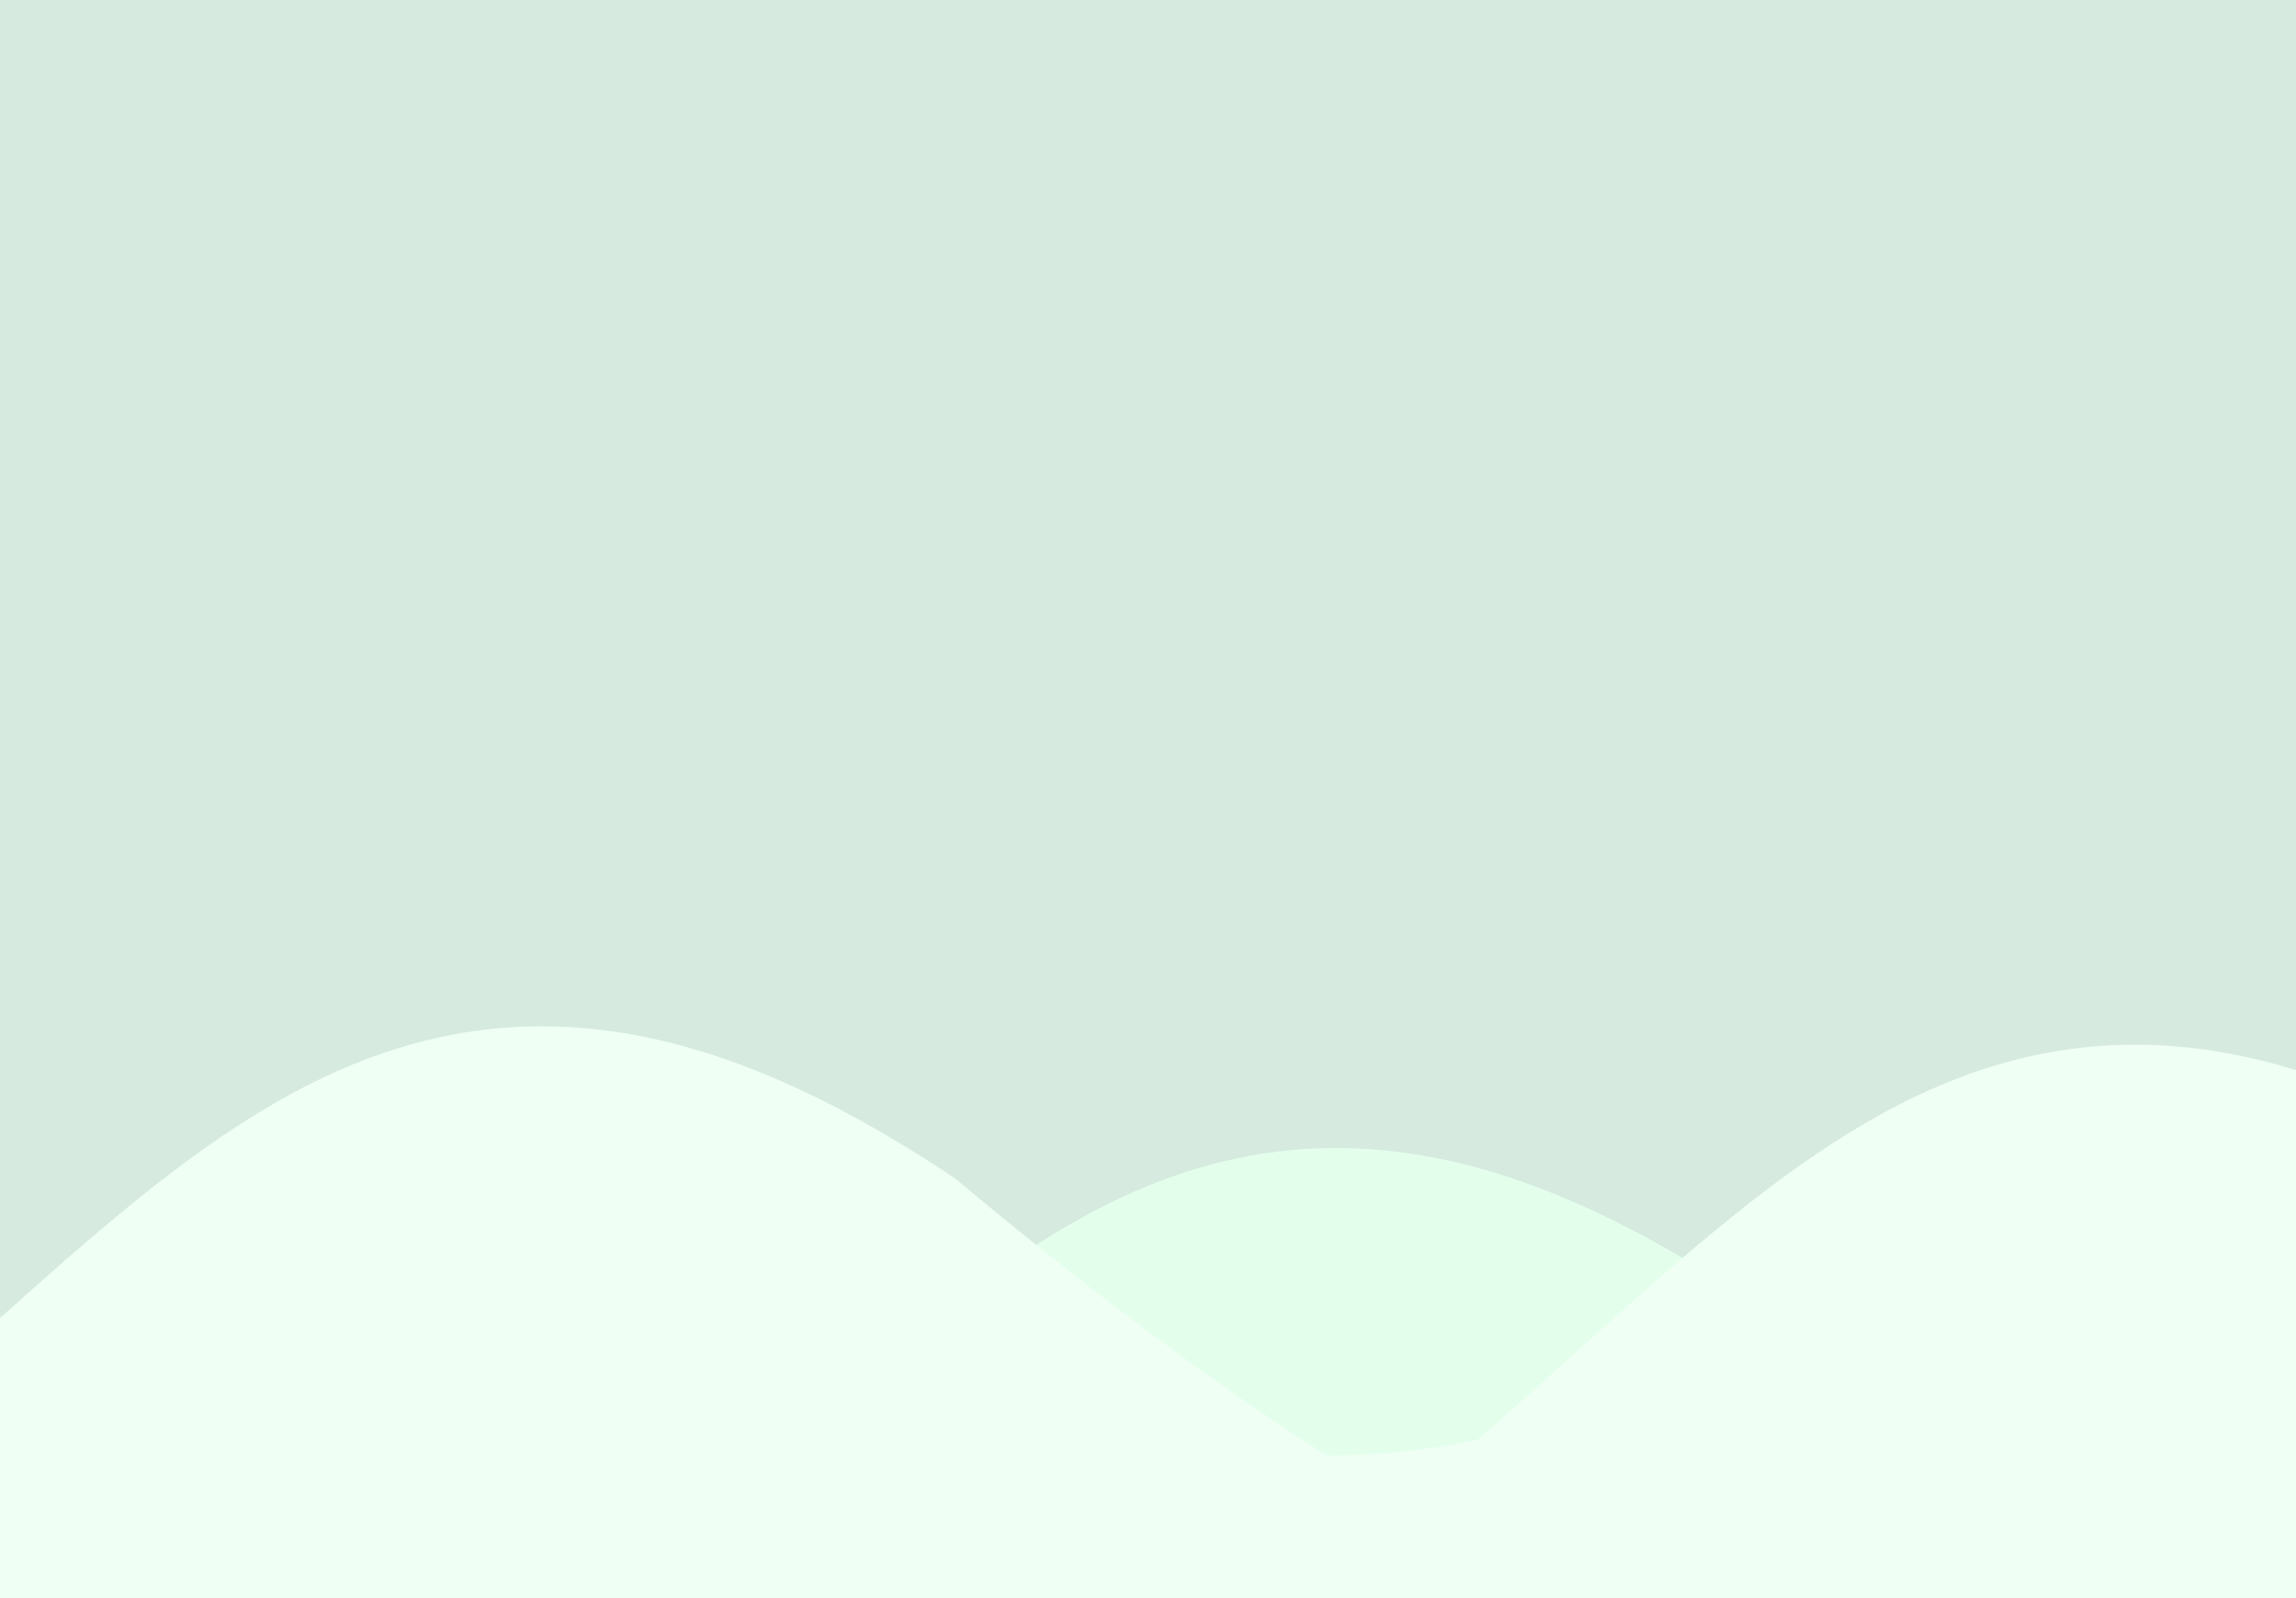 <svg xmlns="http://www.w3.org/2000/svg" width="1000" height="696" fill="none" viewBox="0 0 1000 696"><g clip-path="url(#clip0_1_2)"><rect width="1000" height="696" fill="#D6EADF"/><path stroke="#E3FFEC" stroke-width="90" d="M232 780.188C469.876 669.561 528.8 552.162 757.947 651.5C954.359 758.74 1089.66 769.092 1166.05 752.16C1207.95 740.42 1302.81 654.703 1345 613.313"/><path stroke="#E3FFEC" stroke-width="90" d="M209 799.127C446.876 629.934 505.8 450.382 734.947 602.31C931.359 766.324 1066.66 825.023 1143.05 799.127C1184.95 781.171 1279.81 650.076 1322 586.772"/><g filter="url(#filter0_d_1_2)"><path stroke="#EFFFF4" stroke-width="90" d="M-137 742.127C100.876 572.934 159.8 393.382 388.947 545.31C585.359 709.324 720.665 768.023 797.047 742.127C838.948 724.171 933.808 593.076 976 529.772"/></g><g filter="url(#filter1_d_1_2)"><path stroke="#EFFFF4" stroke-width="90" d="M-111 813.42C126.876 652.687 185.8 482.113 414.947 626.445C611.359 782.258 746.665 838.022 823.047 813.42C864.948 796.363 959.808 671.822 1002 611.683"/></g><g filter="url(#filter2_d_1_2)"><path stroke="#EFFFF4" stroke-linejoin="bevel" stroke-width="90" d="M-106 901.42C131.876 740.687 190.8 570.113 419.947 714.445C616.359 870.258 751.665 926.022 828.047 901.42C869.948 884.363 964.808 759.822 1007 699.683"/></g><g filter="url(#filter3_d_1_2)"><path stroke="#EFFFF4" stroke-width="90" d="M557 750.127C794.876 580.934 853.8 401.382 1082.95 553.31C1279.36 717.324 1414.66 776.023 1491.05 750.127C1532.95 732.171 1627.81 601.076 1670 537.772"/></g><path stroke="#EFFFF4" stroke-width="90" d="M573 820.127C810.876 650.934 869.8 471.382 1098.95 623.31C1295.36 787.324 1430.66 846.023 1507.05 820.127C1548.95 802.171 1643.81 671.076 1686 607.772"/><g filter="url(#filter4_d_1_2)"><path stroke="#EFFFF4" stroke-width="90" d="M745 914.127C982.876 744.934 1041.8 565.382 1270.95 717.31C1467.36 881.324 1602.66 940.023 1679.05 914.127C1720.95 896.171 1815.81 765.076 1858 701.772"/></g><path stroke="#EFFFF4" stroke-width="40" d="M296.197 476C503.124 796.088 803.238 612.233 927.429 480.295"/></g><defs><filter id="filter0_d_1_2" width="1184.53" height="358.012" x="-167.082" y="442.999" color-interpolation-filters="sRGB" filterUnits="userSpaceOnUse"><feFlood flood-opacity="0" result="BackgroundImageFix"/><feColorMatrix in="SourceAlpha" result="hardAlpha" type="matrix" values="0 0 0 0 0 0 0 0 0 0 0 0 0 0 0 0 0 0 127 0"/><feOffset dy="4"/><feGaussianBlur stdDeviation="2"/><feComposite in2="hardAlpha" operator="out"/><feColorMatrix type="matrix" values="0 0 0 0 0 0 0 0 0 0 0 0 0 0 0 0 0 0 0.25 0"/><feBlend in2="BackgroundImageFix" mode="normal" result="effect1_dropShadow_1_2"/><feBlend in="SourceGraphic" in2="effect1_dropShadow_1_2" mode="normal" result="shape"/></filter><filter id="filter1_d_1_2" width="1183.03" height="345.008" x="-140.194" y="526.999" color-interpolation-filters="sRGB" filterUnits="userSpaceOnUse"><feFlood flood-opacity="0" result="BackgroundImageFix"/><feColorMatrix in="SourceAlpha" result="hardAlpha" type="matrix" values="0 0 0 0 0 0 0 0 0 0 0 0 0 0 0 0 0 0 127 0"/><feOffset dy="4"/><feGaussianBlur stdDeviation="2"/><feComposite in2="hardAlpha" operator="out"/><feColorMatrix type="matrix" values="0 0 0 0 0 0 0 0 0 0 0 0 0 0 0 0 0 0 0.25 0"/><feBlend in2="BackgroundImageFix" mode="normal" result="effect1_dropShadow_1_2"/><feBlend in="SourceGraphic" in2="effect1_dropShadow_1_2" mode="normal" result="shape"/></filter><filter id="filter2_d_1_2" width="1183.03" height="345.008" x="-135.194" y="614.999" color-interpolation-filters="sRGB" filterUnits="userSpaceOnUse"><feFlood flood-opacity="0" result="BackgroundImageFix"/><feColorMatrix in="SourceAlpha" result="hardAlpha" type="matrix" values="0 0 0 0 0 0 0 0 0 0 0 0 0 0 0 0 0 0 127 0"/><feOffset dy="4"/><feGaussianBlur stdDeviation="2"/><feComposite in2="hardAlpha" operator="out"/><feColorMatrix type="matrix" values="0 0 0 0 0 0 0 0 0 0 0 0 0 0 0 0 0 0 0.25 0"/><feBlend in2="BackgroundImageFix" mode="normal" result="effect1_dropShadow_1_2"/><feBlend in="SourceGraphic" in2="effect1_dropShadow_1_2" mode="normal" result="shape"/></filter><filter id="filter3_d_1_2" width="1184.53" height="358.012" x="526.918" y="450.999" color-interpolation-filters="sRGB" filterUnits="userSpaceOnUse"><feFlood flood-opacity="0" result="BackgroundImageFix"/><feColorMatrix in="SourceAlpha" result="hardAlpha" type="matrix" values="0 0 0 0 0 0 0 0 0 0 0 0 0 0 0 0 0 0 127 0"/><feOffset dy="4"/><feGaussianBlur stdDeviation="2"/><feComposite in2="hardAlpha" operator="out"/><feColorMatrix type="matrix" values="0 0 0 0 0 0 0 0 0 0 0 0 0 0 0 0 0 0 0.25 0"/><feBlend in2="BackgroundImageFix" mode="normal" result="effect1_dropShadow_1_2"/><feBlend in="SourceGraphic" in2="effect1_dropShadow_1_2" mode="normal" result="shape"/></filter><filter id="filter4_d_1_2" width="1184.53" height="358.012" x="714.918" y="614.999" color-interpolation-filters="sRGB" filterUnits="userSpaceOnUse"><feFlood flood-opacity="0" result="BackgroundImageFix"/><feColorMatrix in="SourceAlpha" result="hardAlpha" type="matrix" values="0 0 0 0 0 0 0 0 0 0 0 0 0 0 0 0 0 0 127 0"/><feOffset dy="4"/><feGaussianBlur stdDeviation="2"/><feComposite in2="hardAlpha" operator="out"/><feColorMatrix type="matrix" values="0 0 0 0 0 0 0 0 0 0 0 0 0 0 0 0 0 0 0.25 0"/><feBlend in2="BackgroundImageFix" mode="normal" result="effect1_dropShadow_1_2"/><feBlend in="SourceGraphic" in2="effect1_dropShadow_1_2" mode="normal" result="shape"/></filter><clipPath id="clip0_1_2"><rect width="1000" height="696" fill="#fff"/></clipPath></defs></svg>